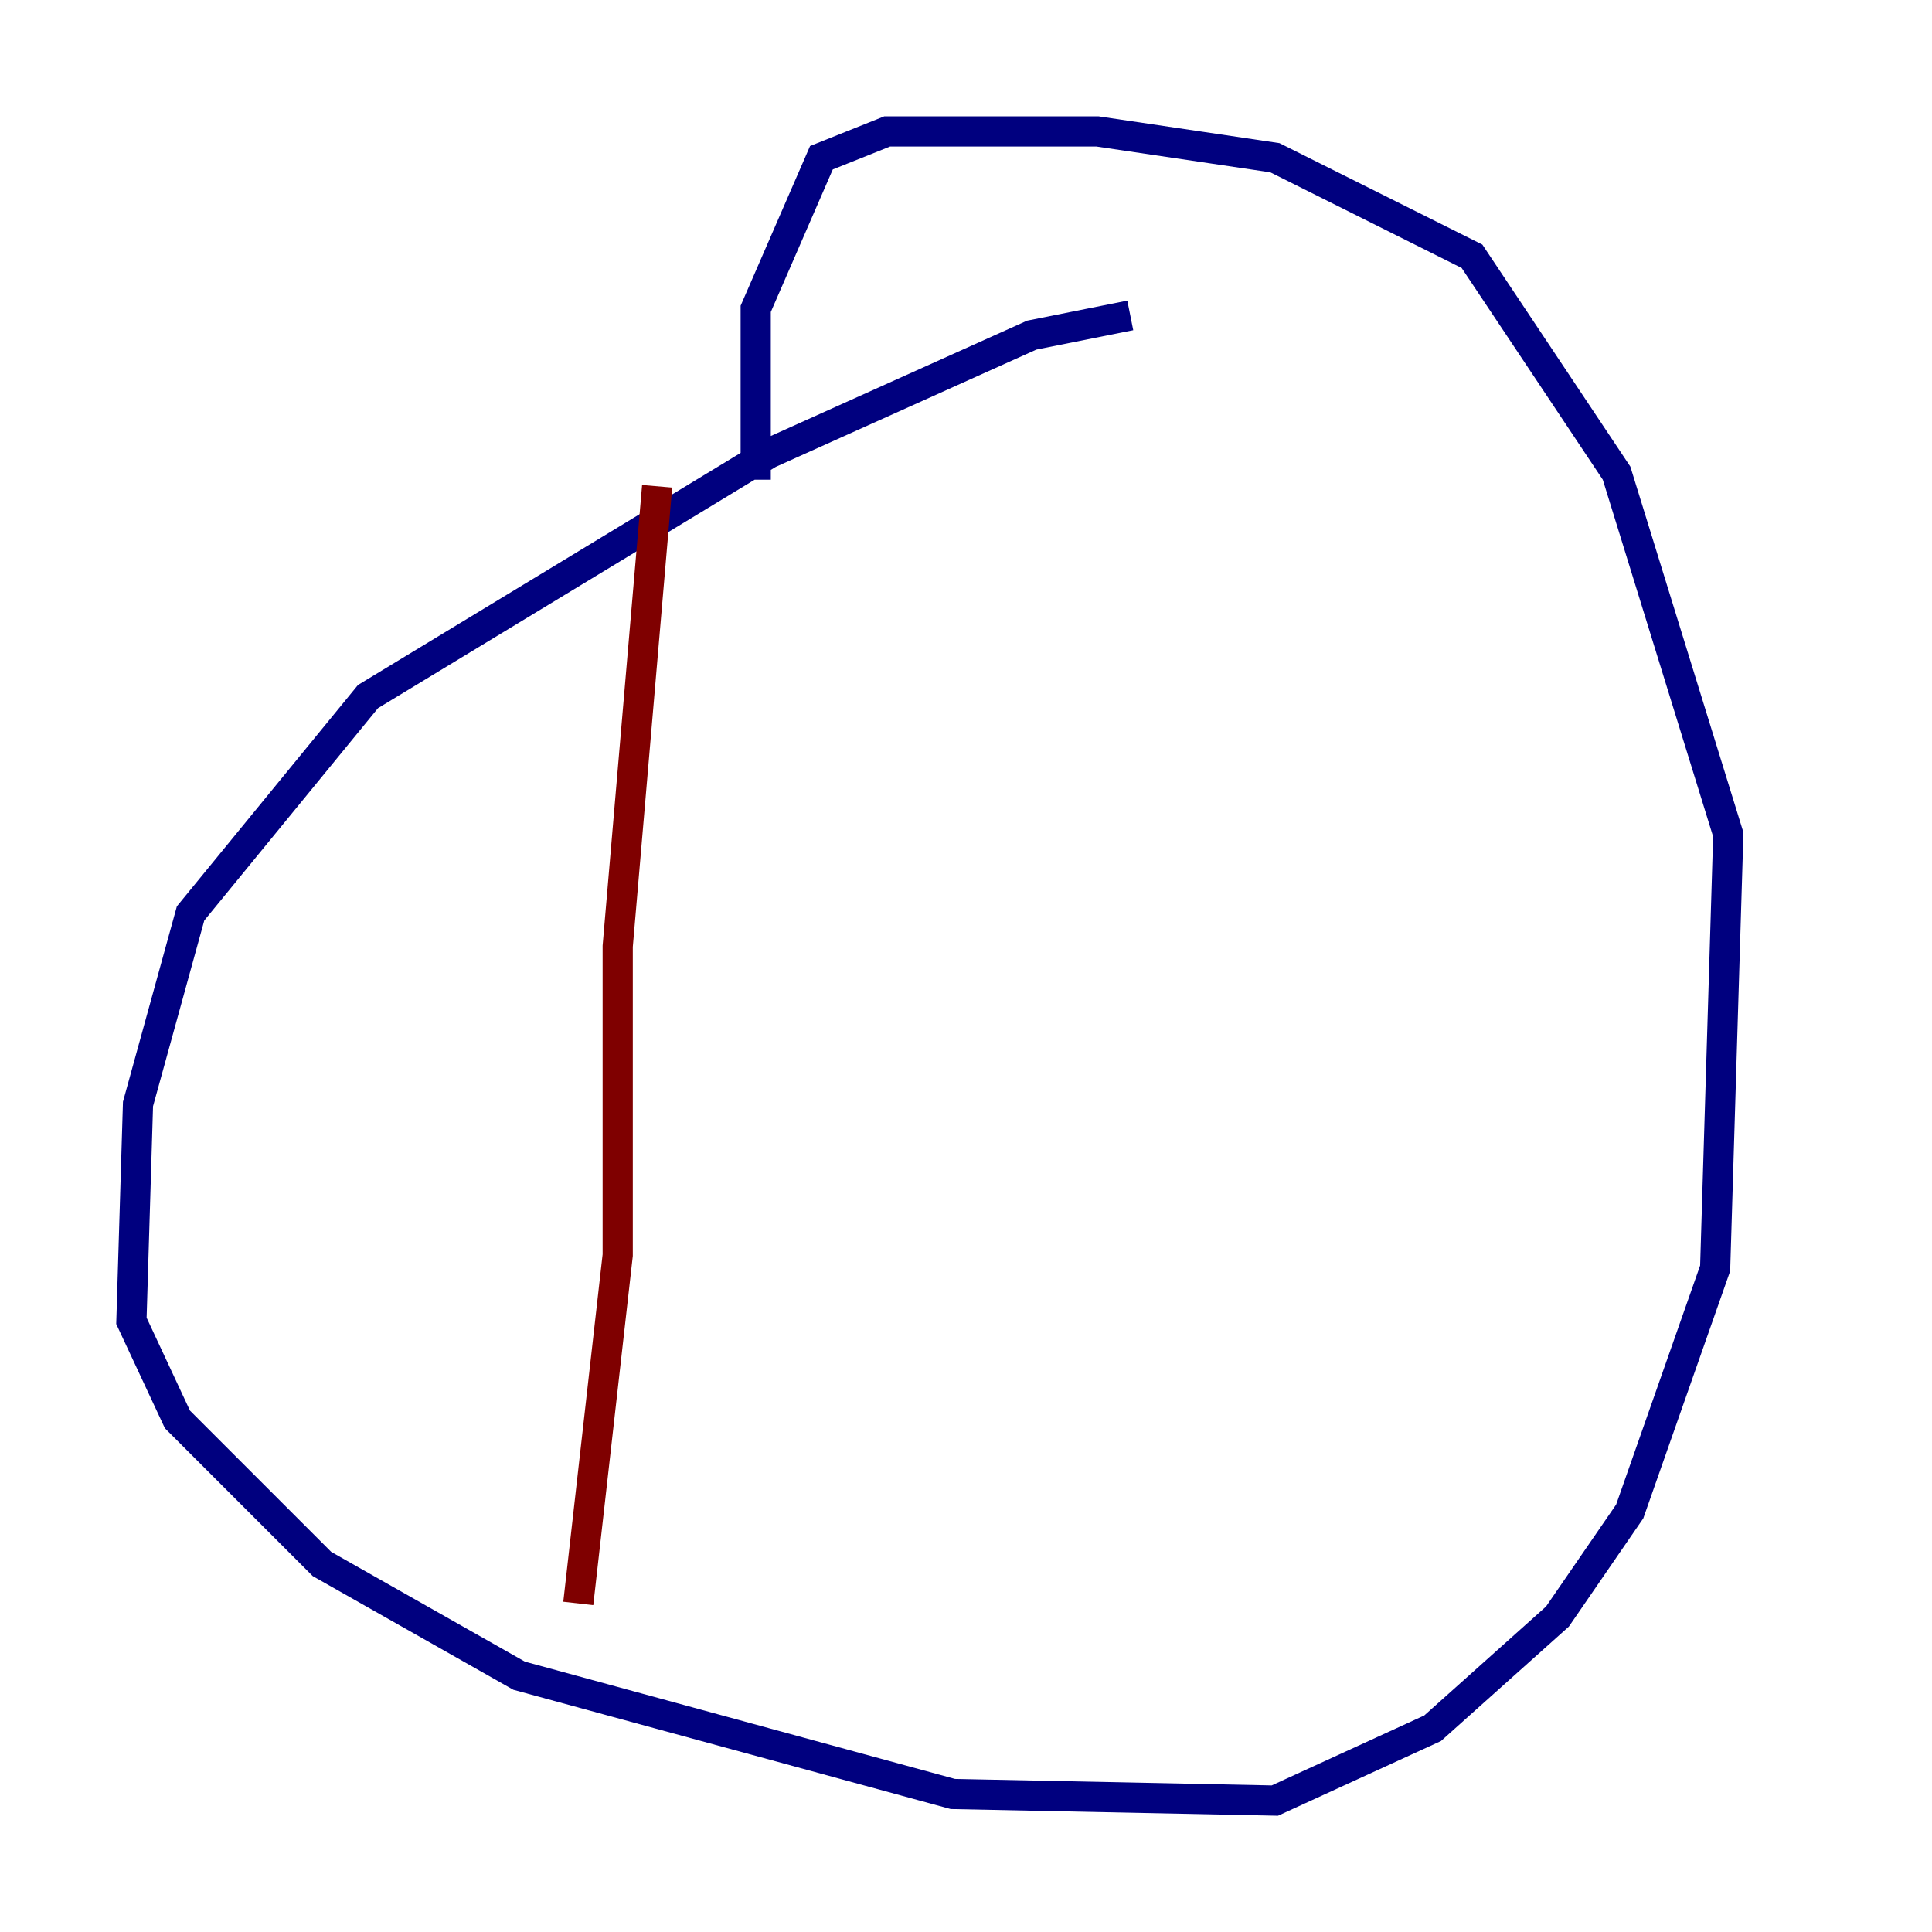 <?xml version="1.0" encoding="utf-8" ?>
<svg baseProfile="tiny" height="128" version="1.2" viewBox="0,0,128,128" width="128" xmlns="http://www.w3.org/2000/svg" xmlns:ev="http://www.w3.org/2001/xml-events" xmlns:xlink="http://www.w3.org/1999/xlink"><defs /><polyline fill="none" points="74.884,20.898 68.354,22.204 50.939,30.041 24.381,46.15 12.626,60.517 9.143,73.143 8.707,87.51 11.755,94.041 21.333,103.619 34.395,111.02 63.129,118.857 84.463,119.293 94.912,114.503 103.184,107.102 107.973,100.136 113.633,84.027 114.503,55.292 107.102,31.347 97.524,16.98 84.463,10.449 72.707,8.707 58.776,8.707 54.422,10.449 50.068,20.463 50.068,31.782" stroke="#00007f" stroke-width="2" /><polyline fill="none" points="43.537,32.218 40.925,62.694 40.925,83.156 38.313,106.231" stroke="#7f0000" stroke-width="2" /></svg>